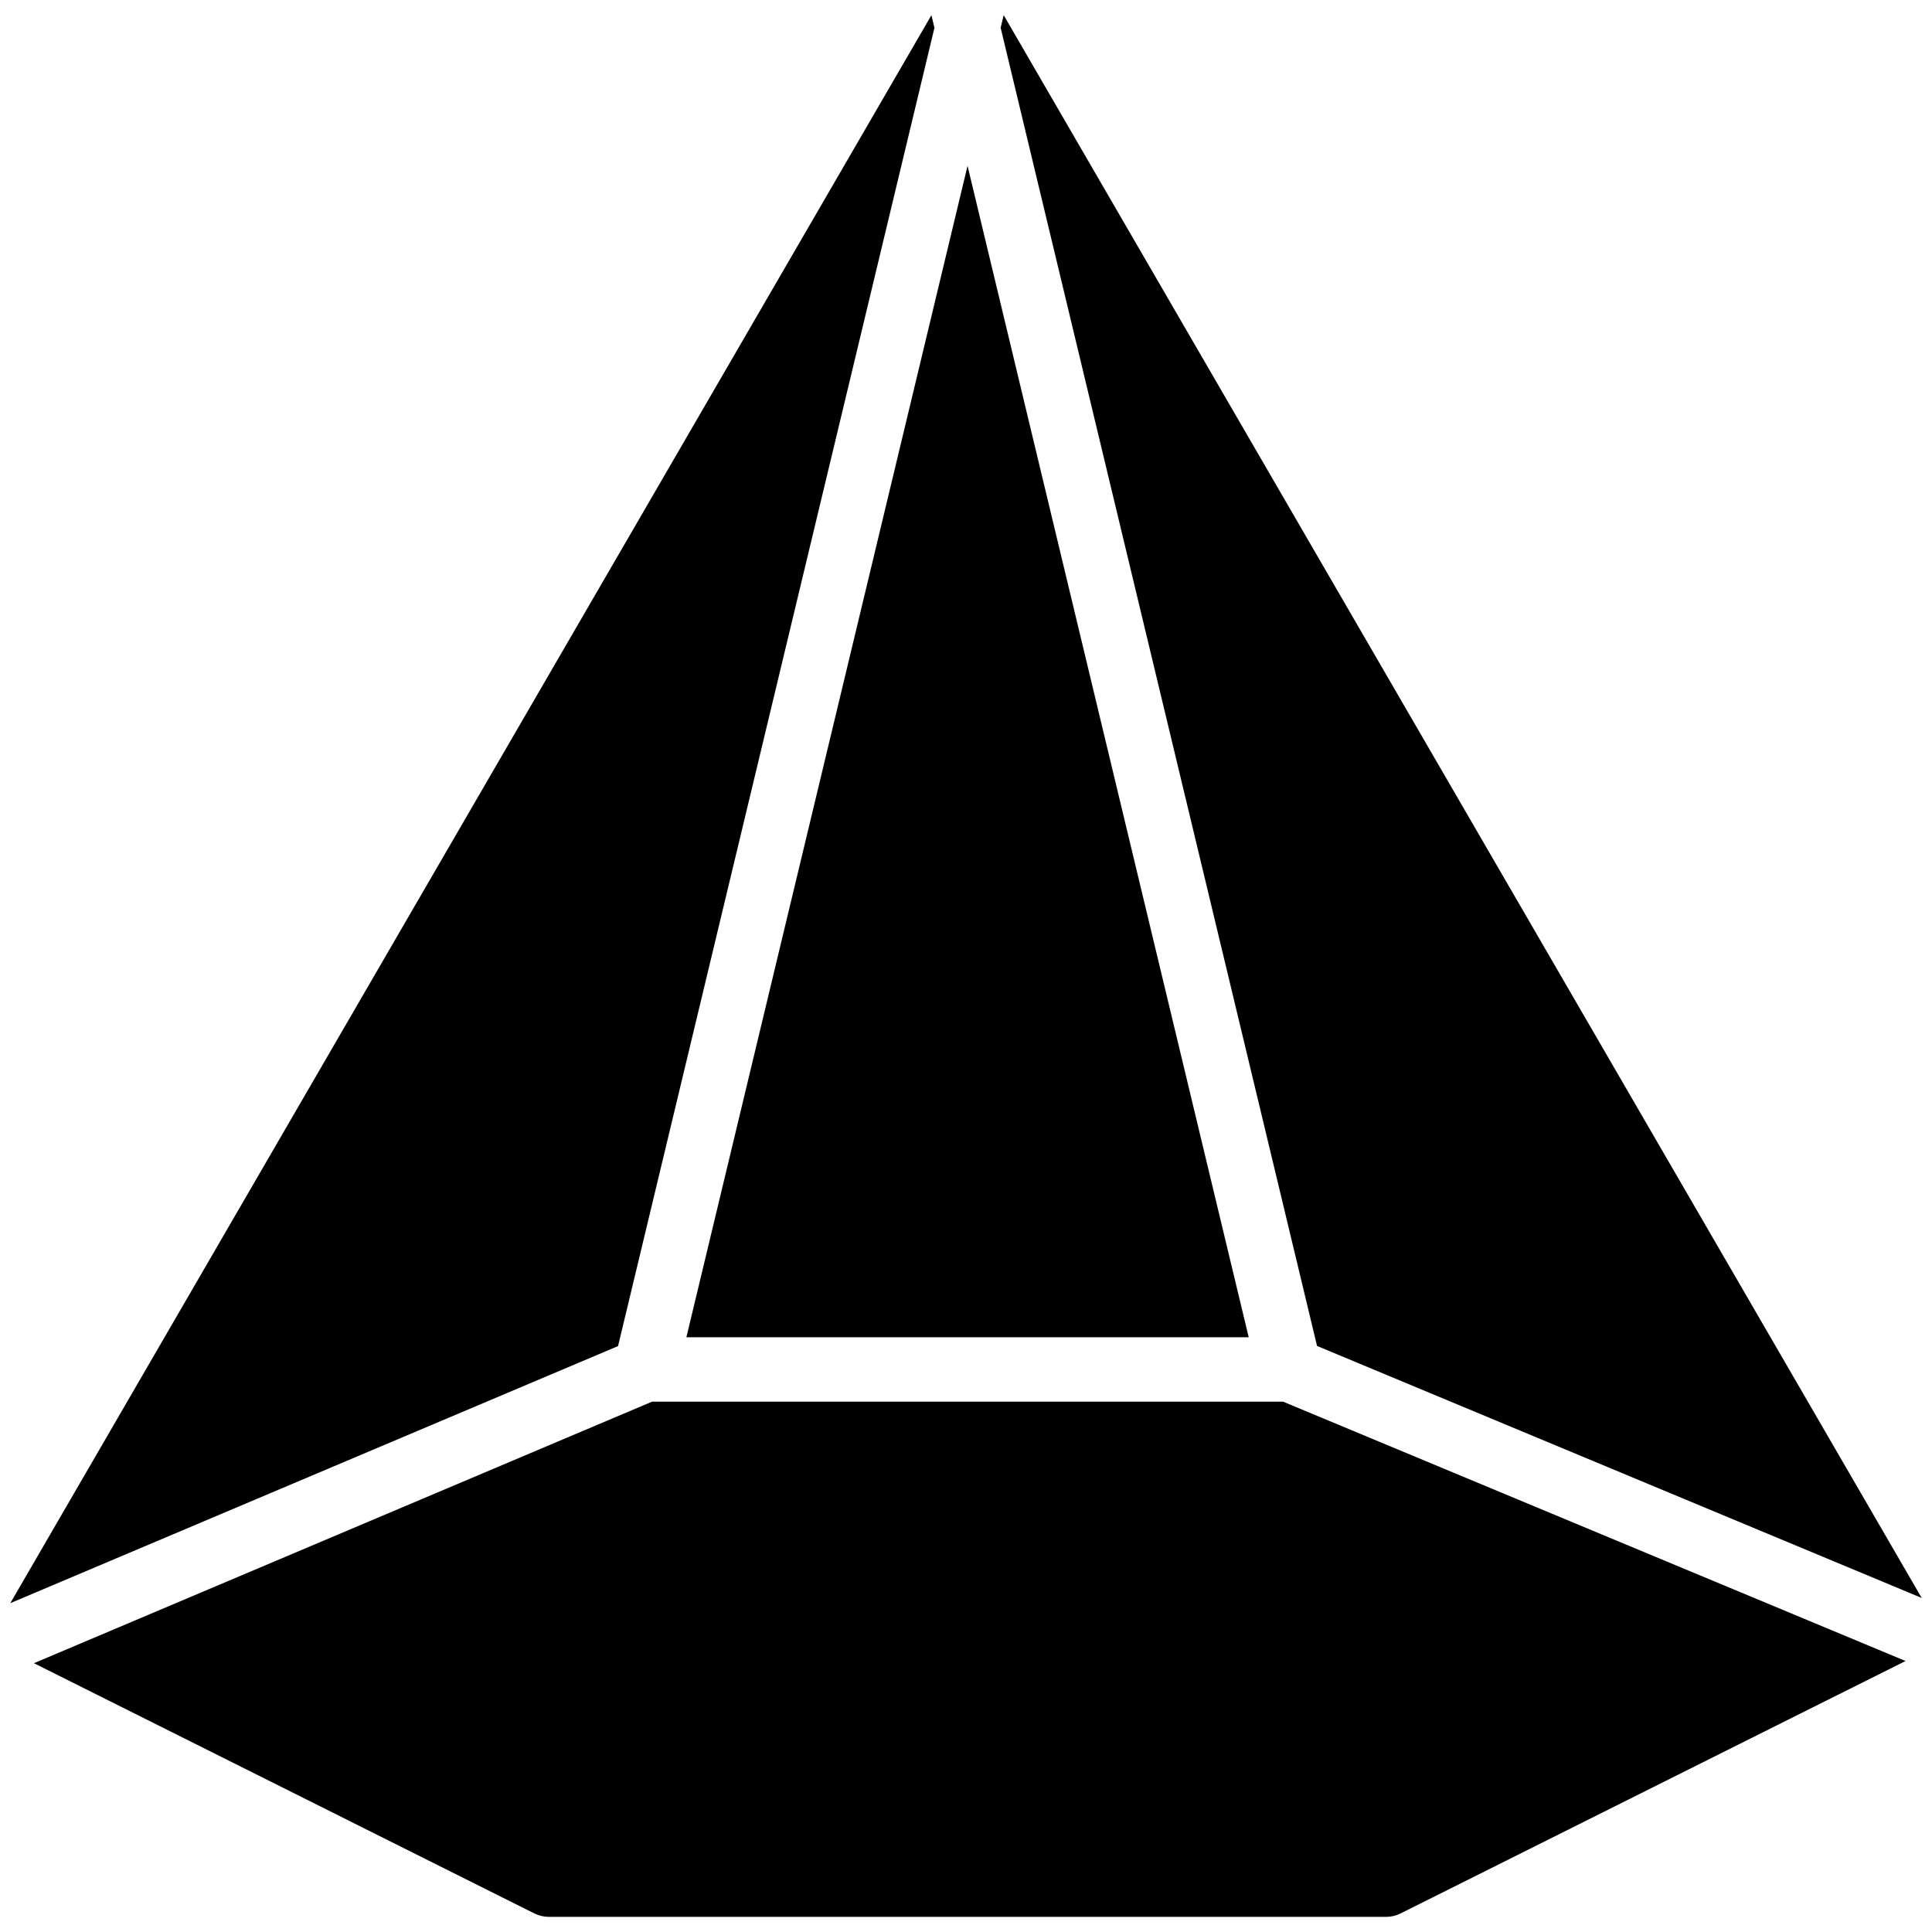 <?xml version="1.0" encoding="iso-8859-1"?>
<!-- Generator: Adobe Illustrator 19.0.0, SVG Export Plug-In . SVG Version: 6.00 Build 0)  -->
<svg version="1.1" id="Layer_1" xmlns="http://www.w3.org/2000/svg" xmlns:xlink="http://www.w3.org/1999/xlink" x="0px" y="0px"
	 viewBox="0 0 30 30" style="enable-background:new 0 0 30 30;" xml:space="preserve">
<g>
	<g>
		<path d="M19.39,20.765l-4.366-18.19l-4.366,18.19H19.39z M29.84,24.813L15.585,0.235l-0.047,0.196l4.913,20.469L29.84,24.813z
			 M14.51,0.432l-0.047-0.196L0.16,24.894l9.437-3.992L14.51,0.432z M10.125,21.765l-9.598,4.061L8.3,29.713
			c0.07,0.034,0.147,0.052,0.224,0.052h13c0.077,0,0.154-0.018,0.224-0.053l7.841-3.92l-9.665-4.027H10.125z"/>
	</g>
</g>
</svg>
